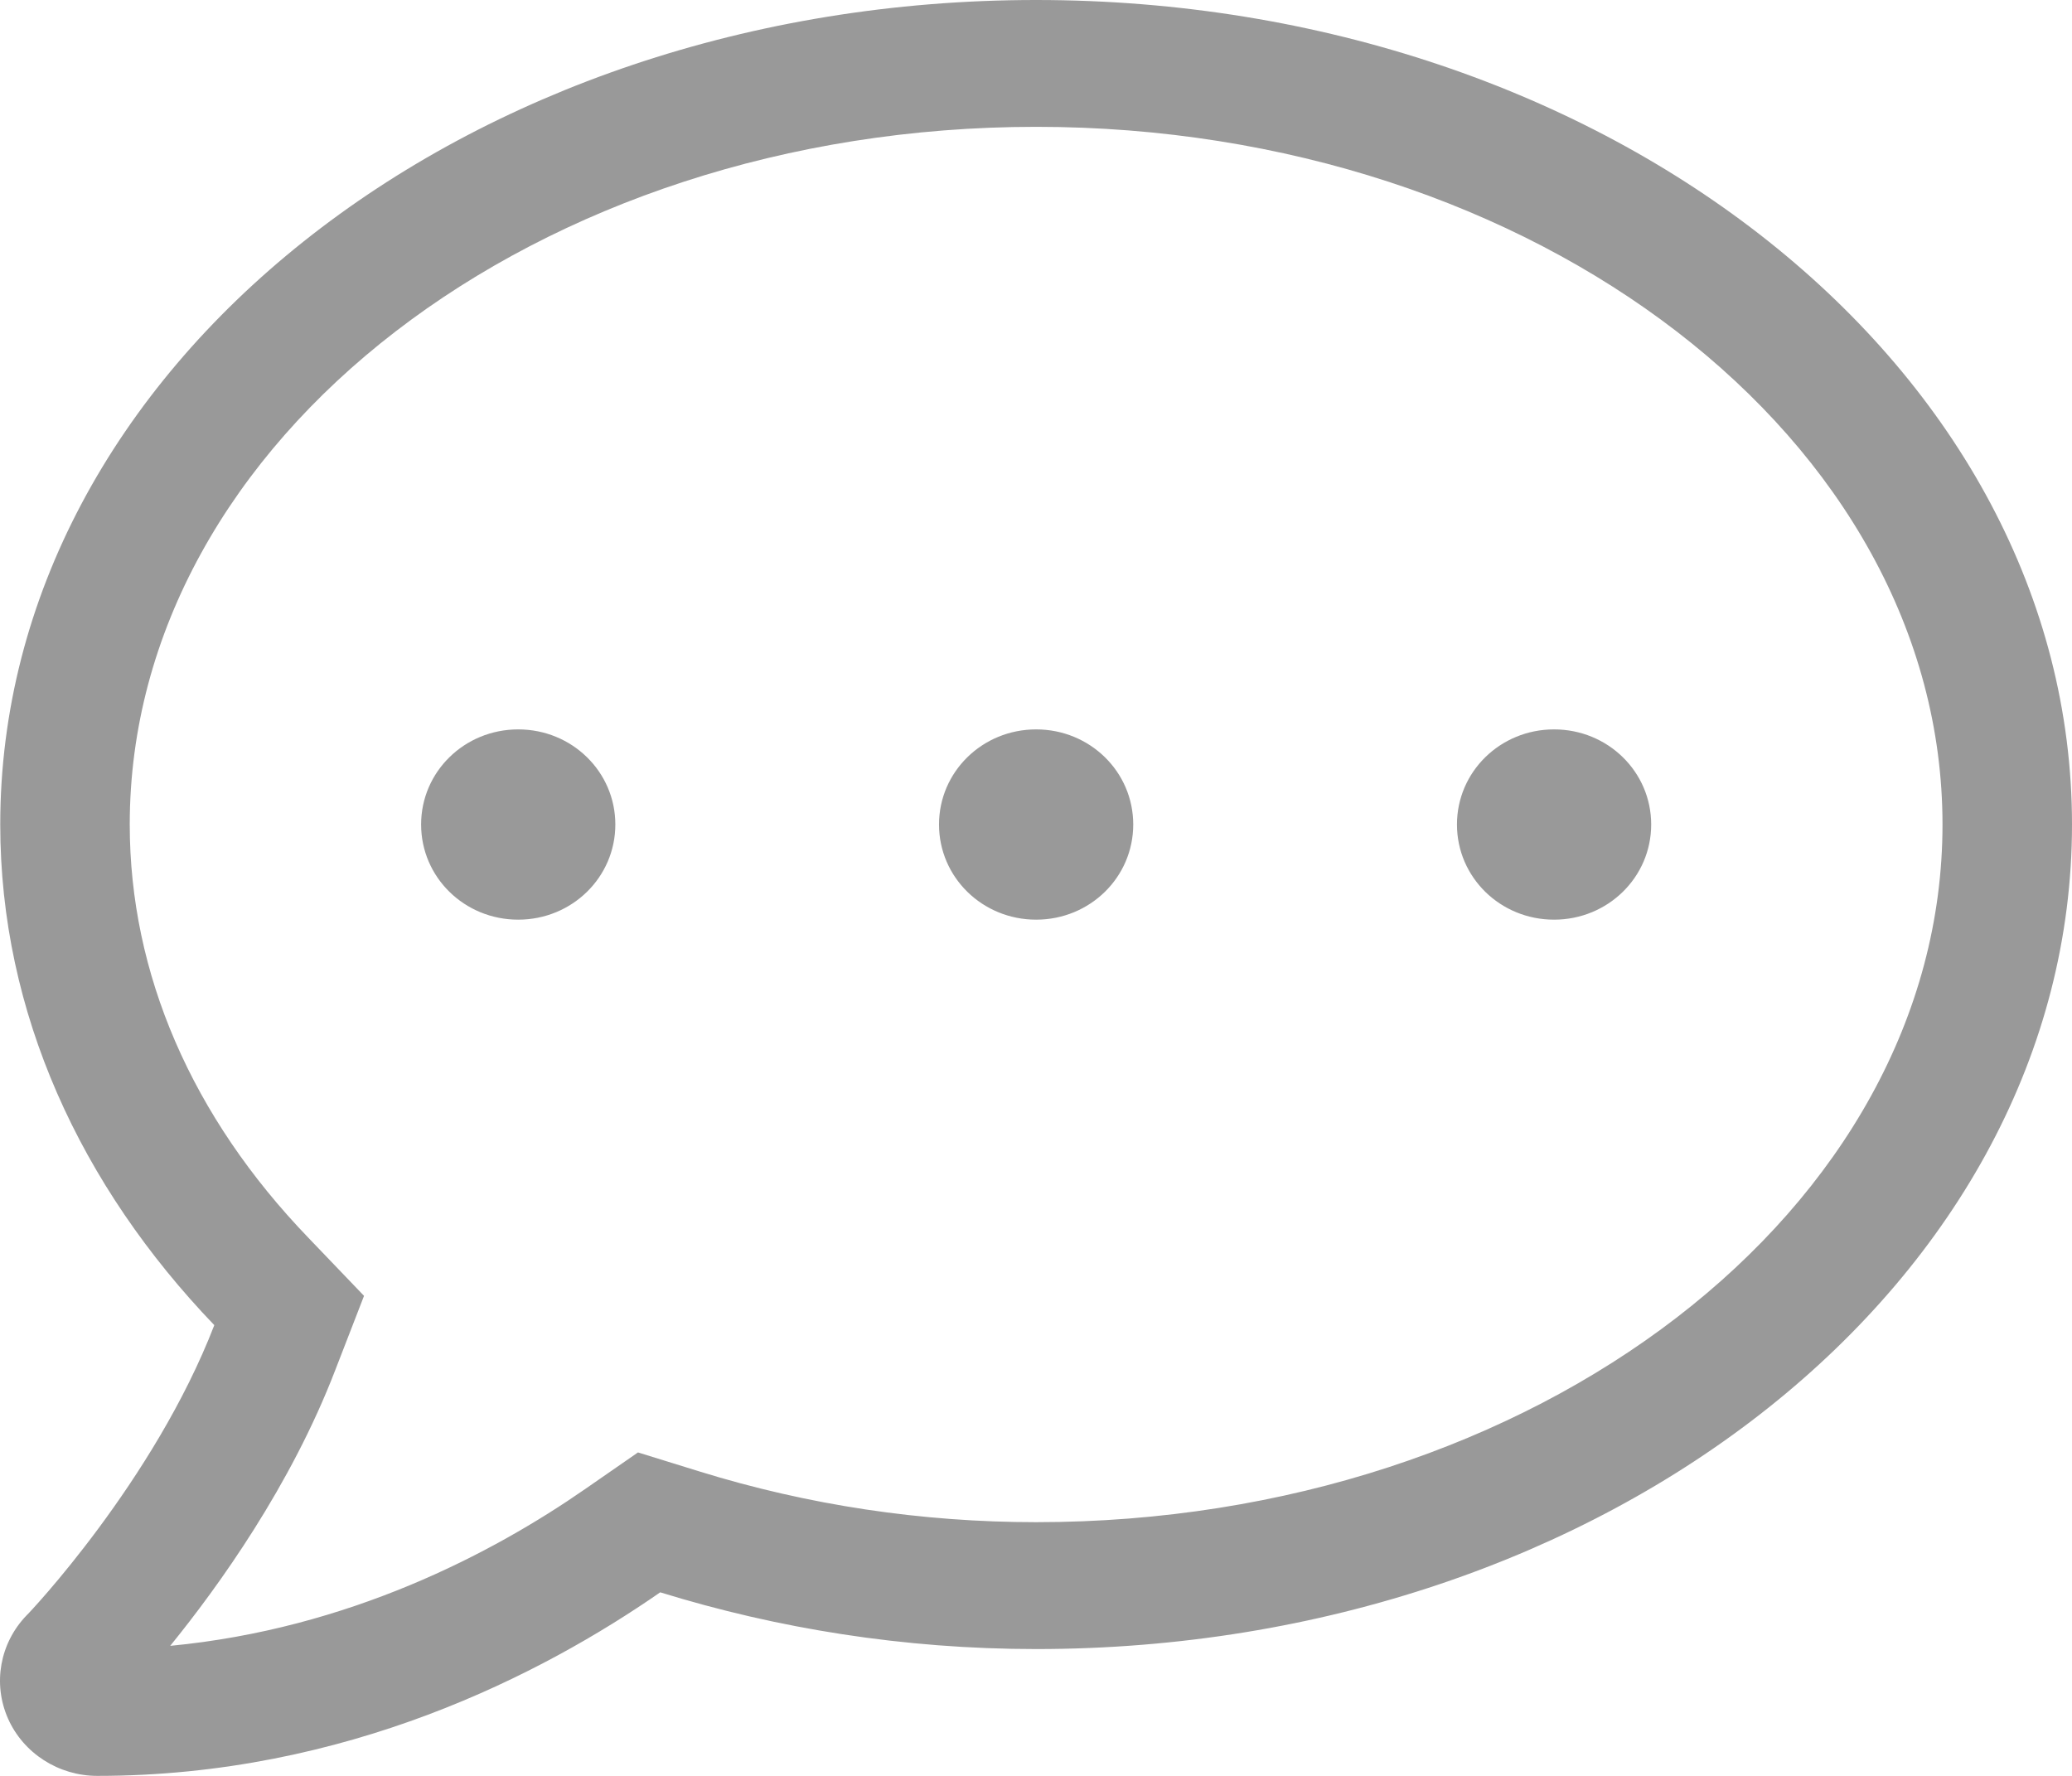 <?xml version="1.0" encoding="UTF-8"?>
<svg width="42px" height="36px" viewBox="0 0 42 36" version="1.1" xmlns="http://www.w3.org/2000/svg" xmlns:xlink="http://www.w3.org/1999/xlink">
    <!-- Generator: Sketch 50.2 (55047) - http://www.bohemiancoding.com/sketch -->
    <title>comment-dots_light</title>
    <desc>Created with Sketch.</desc>
    <defs></defs>
    <g id="Comment" stroke="none" stroke-width="1" fill="none" fill-rule="evenodd">
        <g id="CommentBox" transform="translate(-211, -139)" fill="#999999" fill-rule="nonzero">
            <g id="comment-dots_light" transform="translate(211, 139)">
                <path d="M10.504,14.786 C9.413,14.786 8.536,15.646 8.536,16.714 C8.536,17.783 9.413,18.643 10.504,18.643 C11.595,18.643 12.473,17.783 12.473,16.714 C12.473,15.646 11.595,14.786 10.504,14.786 Z M21.003,14.786 C19.912,14.786 19.034,15.646 19.034,16.714 C19.034,17.783 19.912,18.643 21.003,18.643 C22.094,18.643 22.971,17.783 22.971,16.714 C22.971,15.646 22.094,14.786 21.003,14.786 Z M31.501,14.786 C30.41,14.786 29.533,15.646 29.533,16.714 C29.533,17.783 30.41,18.643 31.501,18.643 C32.592,18.643 33.47,17.783 33.47,16.714 C33.47,15.646 32.592,14.786 31.501,14.786 Z M21.003,0 C9.405,0 0.005,7.481 0.005,16.714 C0.005,20.539 1.638,24.043 4.344,26.863 C3.122,30.029 0.58,32.713 0.539,32.746 C-0.003,33.308 -0.15,34.128 0.161,34.835 C0.473,35.542 1.187,36 1.974,36 C7.018,36 10.996,33.935 13.383,32.279 C15.753,33.011 18.312,33.429 21.003,33.429 C32.6,33.429 42,25.947 42,16.714 C42,7.481 32.6,0 21.003,0 Z M21.003,30.857 C18.682,30.857 16.385,30.512 14.179,29.829 L12.932,29.443 L11.866,30.182 C9.979,31.492 7.067,33.019 3.45,33.364 C4.435,32.151 5.895,30.118 6.797,27.771 L7.379,26.269 L6.255,25.096 C3.885,22.637 2.63,19.736 2.63,16.714 C2.63,8.92 10.873,2.571 21.003,2.571 C31.132,2.571 39.375,8.92 39.375,16.714 C39.375,24.509 31.132,30.857 21.003,30.857 Z" id="Shape"></path>
            </g>
        </g>
    </g>
</svg>